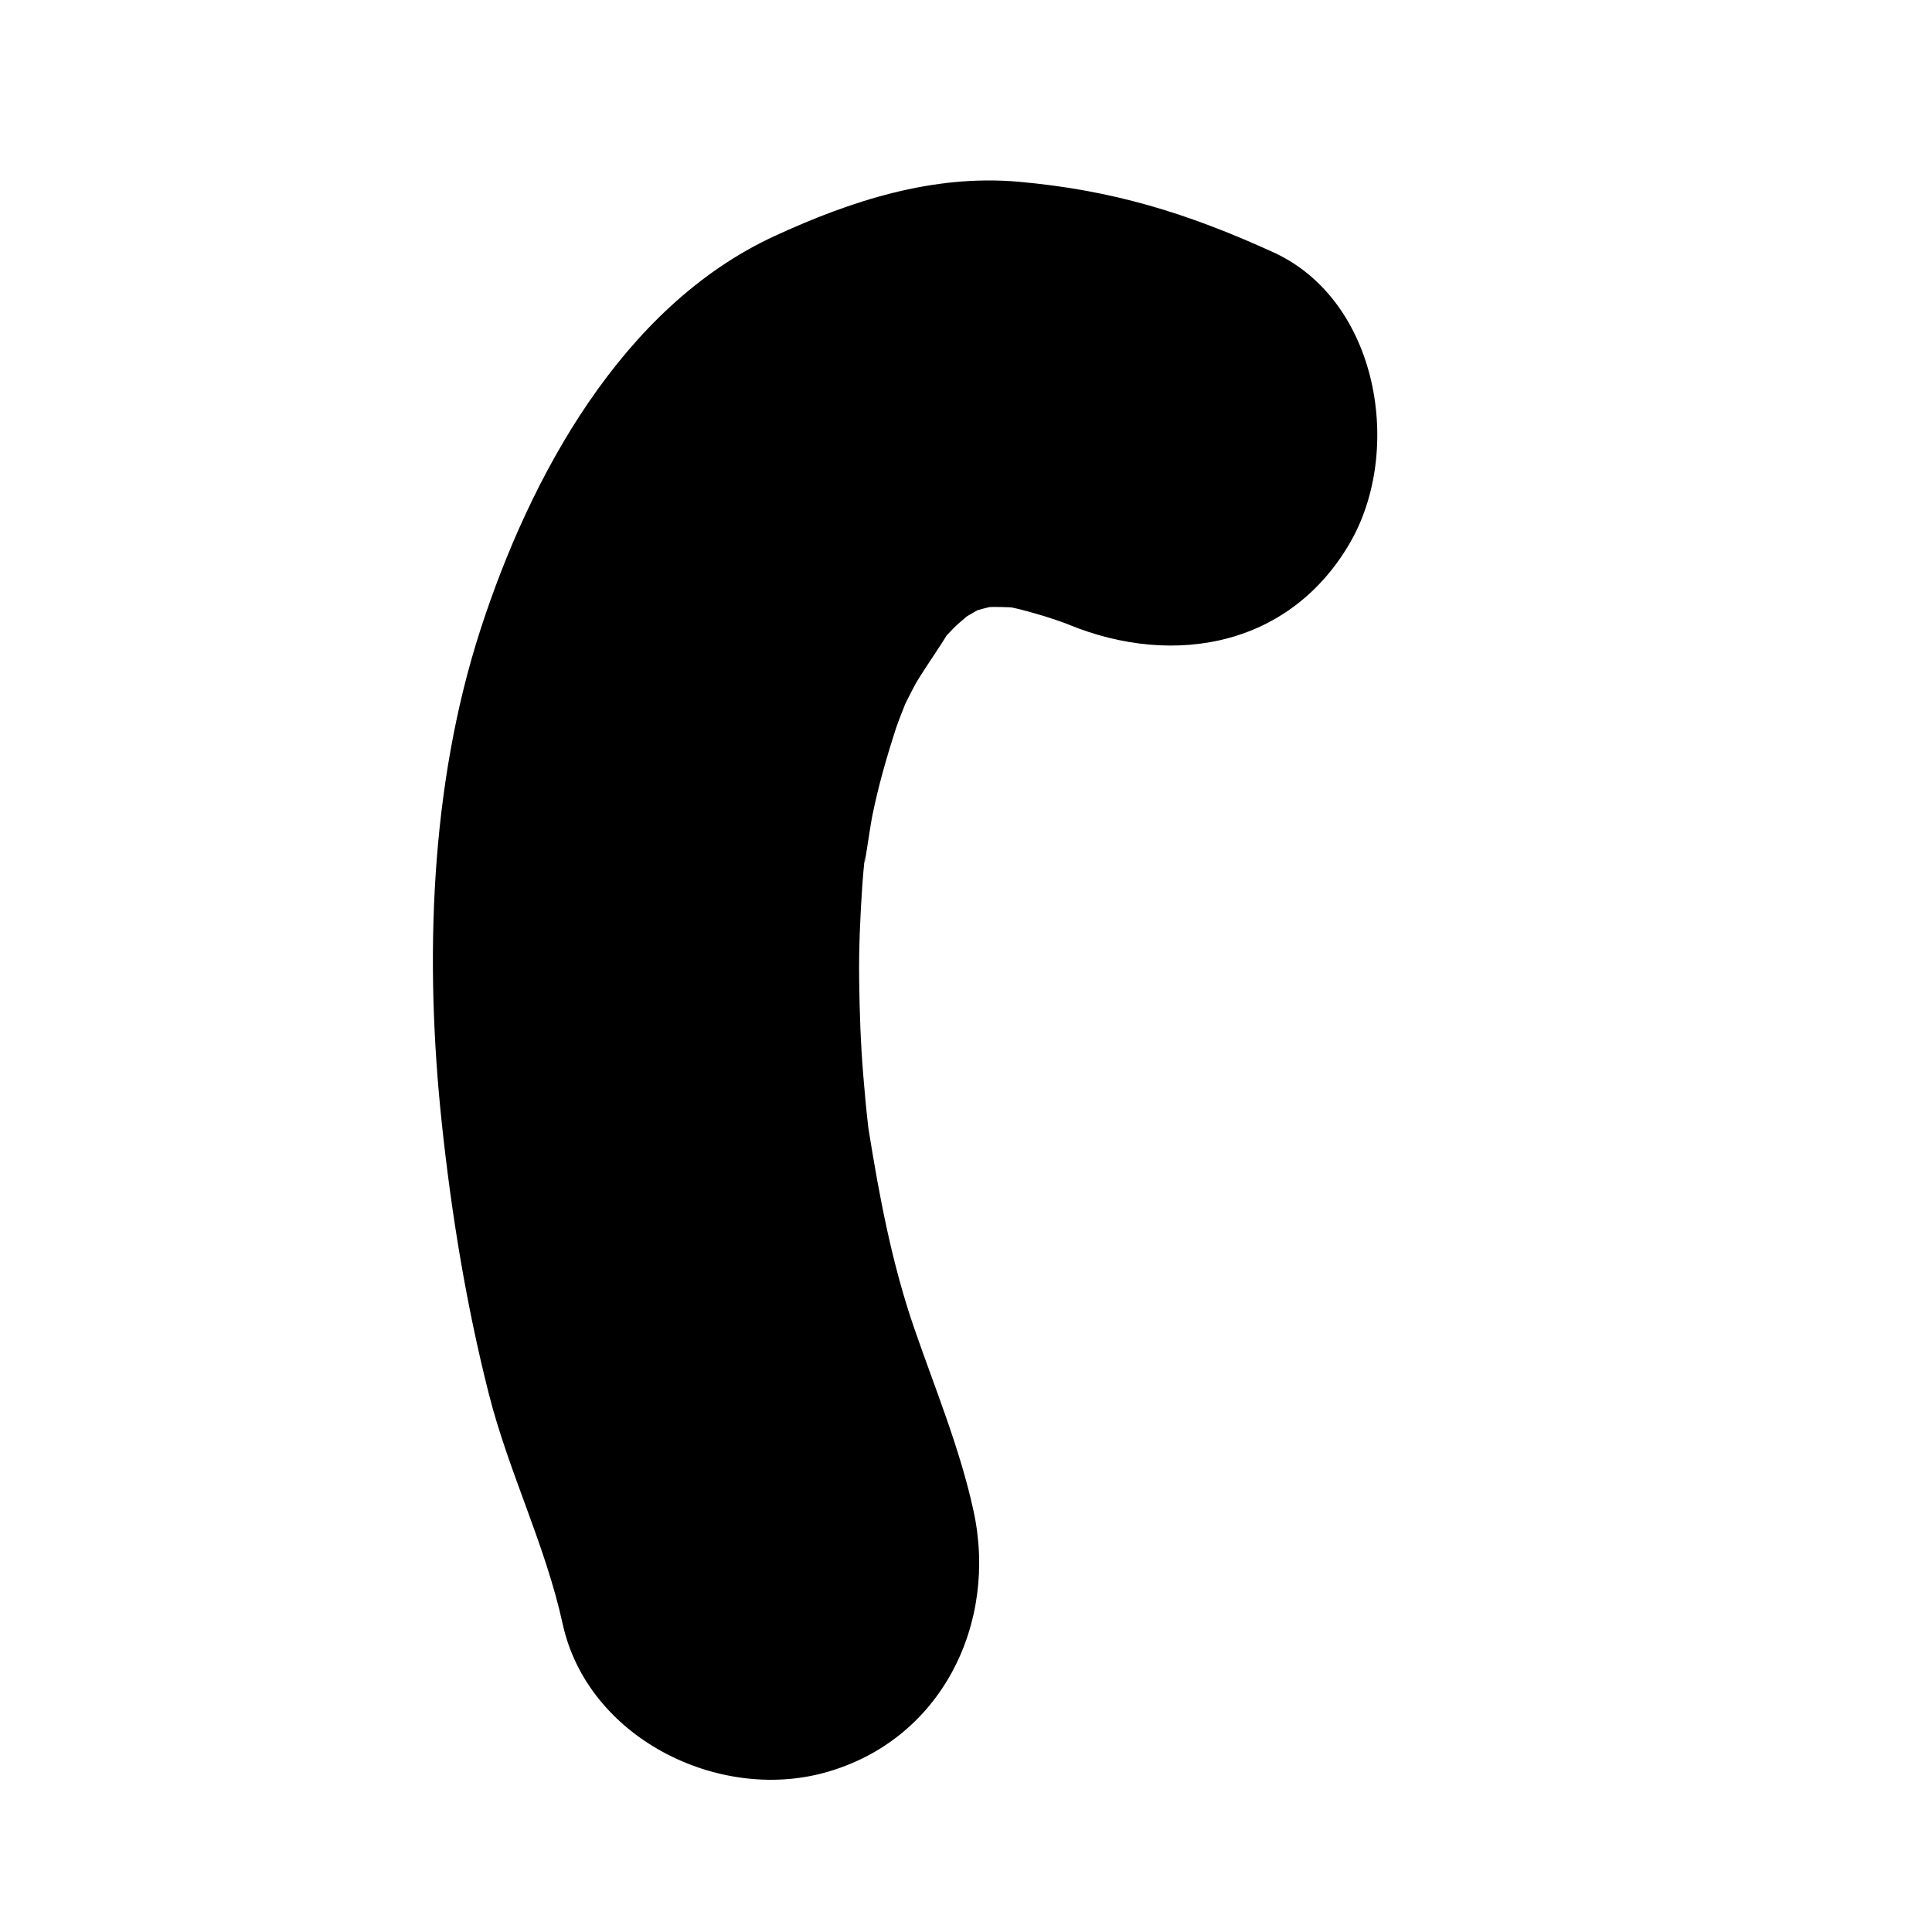 <?xml version="1.0" encoding="utf-8"?>
<!-- Generator: Adobe Illustrator 16.0.0, SVG Export Plug-In . SVG Version: 6.00 Build 0)  -->
<!DOCTYPE svg PUBLIC "-//W3C//DTD SVG 1.1//EN" "http://www.w3.org/Graphics/SVG/1.1/DTD/svg11.dtd">
<svg version="1.1" id="Layer_1" xmlns="http://www.w3.org/2000/svg" xmlns:xlink="http://www.w3.org/1999/xlink" x="0px" y="0px"
	 width="204.073px" height="204.073px" viewBox="0 0 204.073 204.073" enable-background="new 0 0 204.073 204.073"
	 xml:space="preserve">
<g>
	<g>
		<path d="M102.826,159.563c-1.451-6.637-4.061-12.894-6.27-19.298c-2.338-6.776-3.682-13.911-4.809-20.976
			c-0.905-5.676,0.596,5.11-0.078-0.633c-0.195-1.671-0.338-3.348-0.479-5.024c-0.283-3.366-0.395-6.745-0.438-10.122
			c-0.043-3.367,0.109-6.732,0.34-10.091c0.115-1.665,0.303-3.324,0.492-4.982c-0.746,6.529,0.276-0.864,0.536-2.161
			c0.638-3.184,1.534-6.306,2.536-9.391c0.379-1.17,2.501-6.22,0.012-0.507c0.584-1.341,1.255-2.642,1.928-3.939
			c0.884-1.702,6.189-9.083,1.631-3.292c0.767-0.975,1.621-1.874,2.477-2.771c1.238-1.297,5.801-4.576-0.078-0.286
			c0.917-0.669,1.905-1.229,2.891-1.784c3.768-2.125-5.339,1.962-1.289,0.482c1.051-0.384,2.145-0.635,3.233-0.885
			c4.297-0.987-5.917,0.526-1.45,0.241c1.186-0.075,2.375-0.012,3.56,0.05c4.624,0.237-5.714-1.012-1.026-0.099
			c1.309,0.256,2.59,0.64,3.867,1.019c0.893,0.279,1.775,0.584,2.65,0.914c-3.125-1.377-3.557-1.557-1.297-0.537
			c11.162,5.083,24.123,3.299,30.784-8.071c5.72-9.763,3.093-25.702-8.072-30.784c-9.067-4.129-16.96-6.563-26.906-7.441
			c-9.044-0.799-17.712,2.024-25.769,5.744c-16.127,7.446-25.826,25.47-31.035,41.514c-5.366,16.534-5.925,35.036-4.098,52.204
			c1.025,9.627,2.588,19.204,4.969,28.59c2.096,8.26,5.971,15.931,7.795,24.279c2.621,11.983,16.339,18.834,27.678,15.715
			C99.399,183.861,105.443,171.534,102.826,159.563L102.826,159.563z"/>
	</g>
</g>
</svg>
